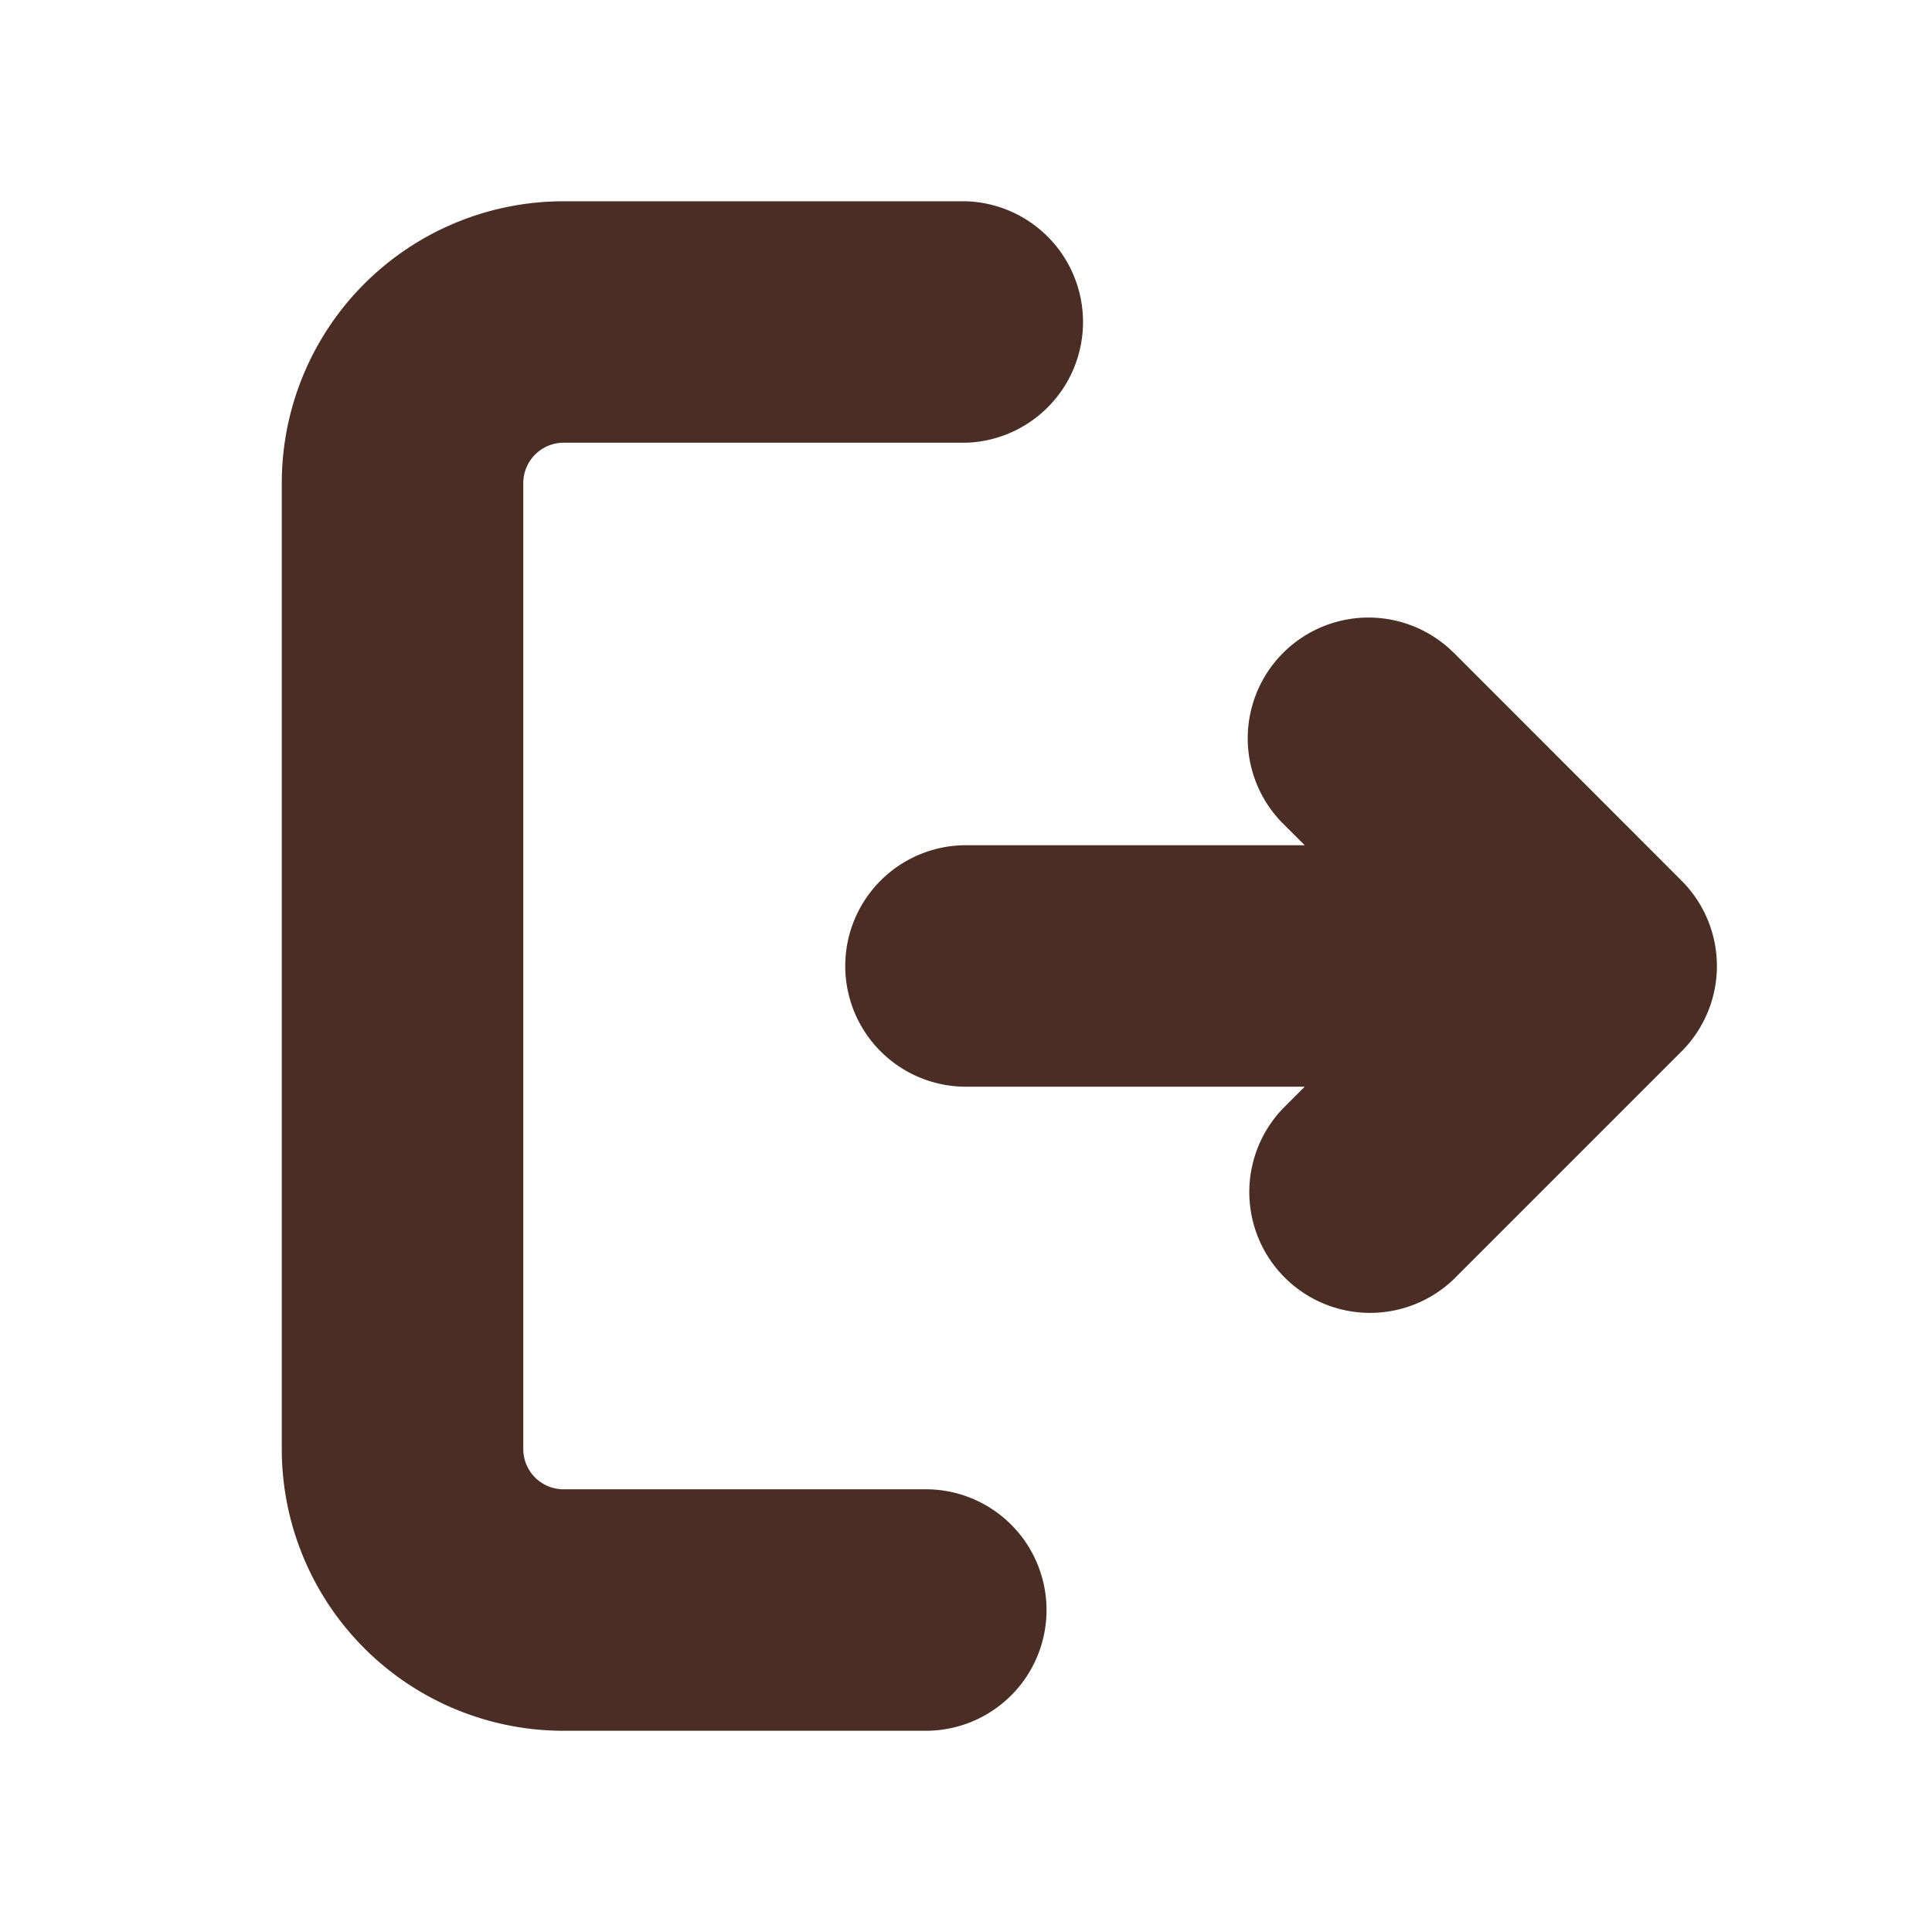 <svg xmlns="http://www.w3.org/2000/svg" width="33" height="33" fill="none"><g clip-path="url(#a)"><path fill="#4A2D24" d="M16.5 3.438a2.063 2.063 0 0 1 0 4.124H9.625a.69.69 0 0 0-.687.688v16.5a.687.687 0 0 0 .687.688h6.188a2.062 2.062 0 0 1 0 4.125H9.625a4.813 4.813 0 0 1-4.812-4.813V8.25a4.813 4.813 0 0 1 4.812-4.812zm8.333 7.713 3.89 3.892a2.063 2.063 0 0 1 0 2.915l-3.89 3.89a2.063 2.063 0 0 1-2.917-2.917l.369-.369H16.5a2.062 2.062 0 0 1 0-4.125h5.785l-.369-.368a2.062 2.062 0 0 1 2.918-2.916z"/></g><defs><clipPath id="a"><path fill="#fff" d="M0 0h33v33H0z"/></clipPath></defs></svg>